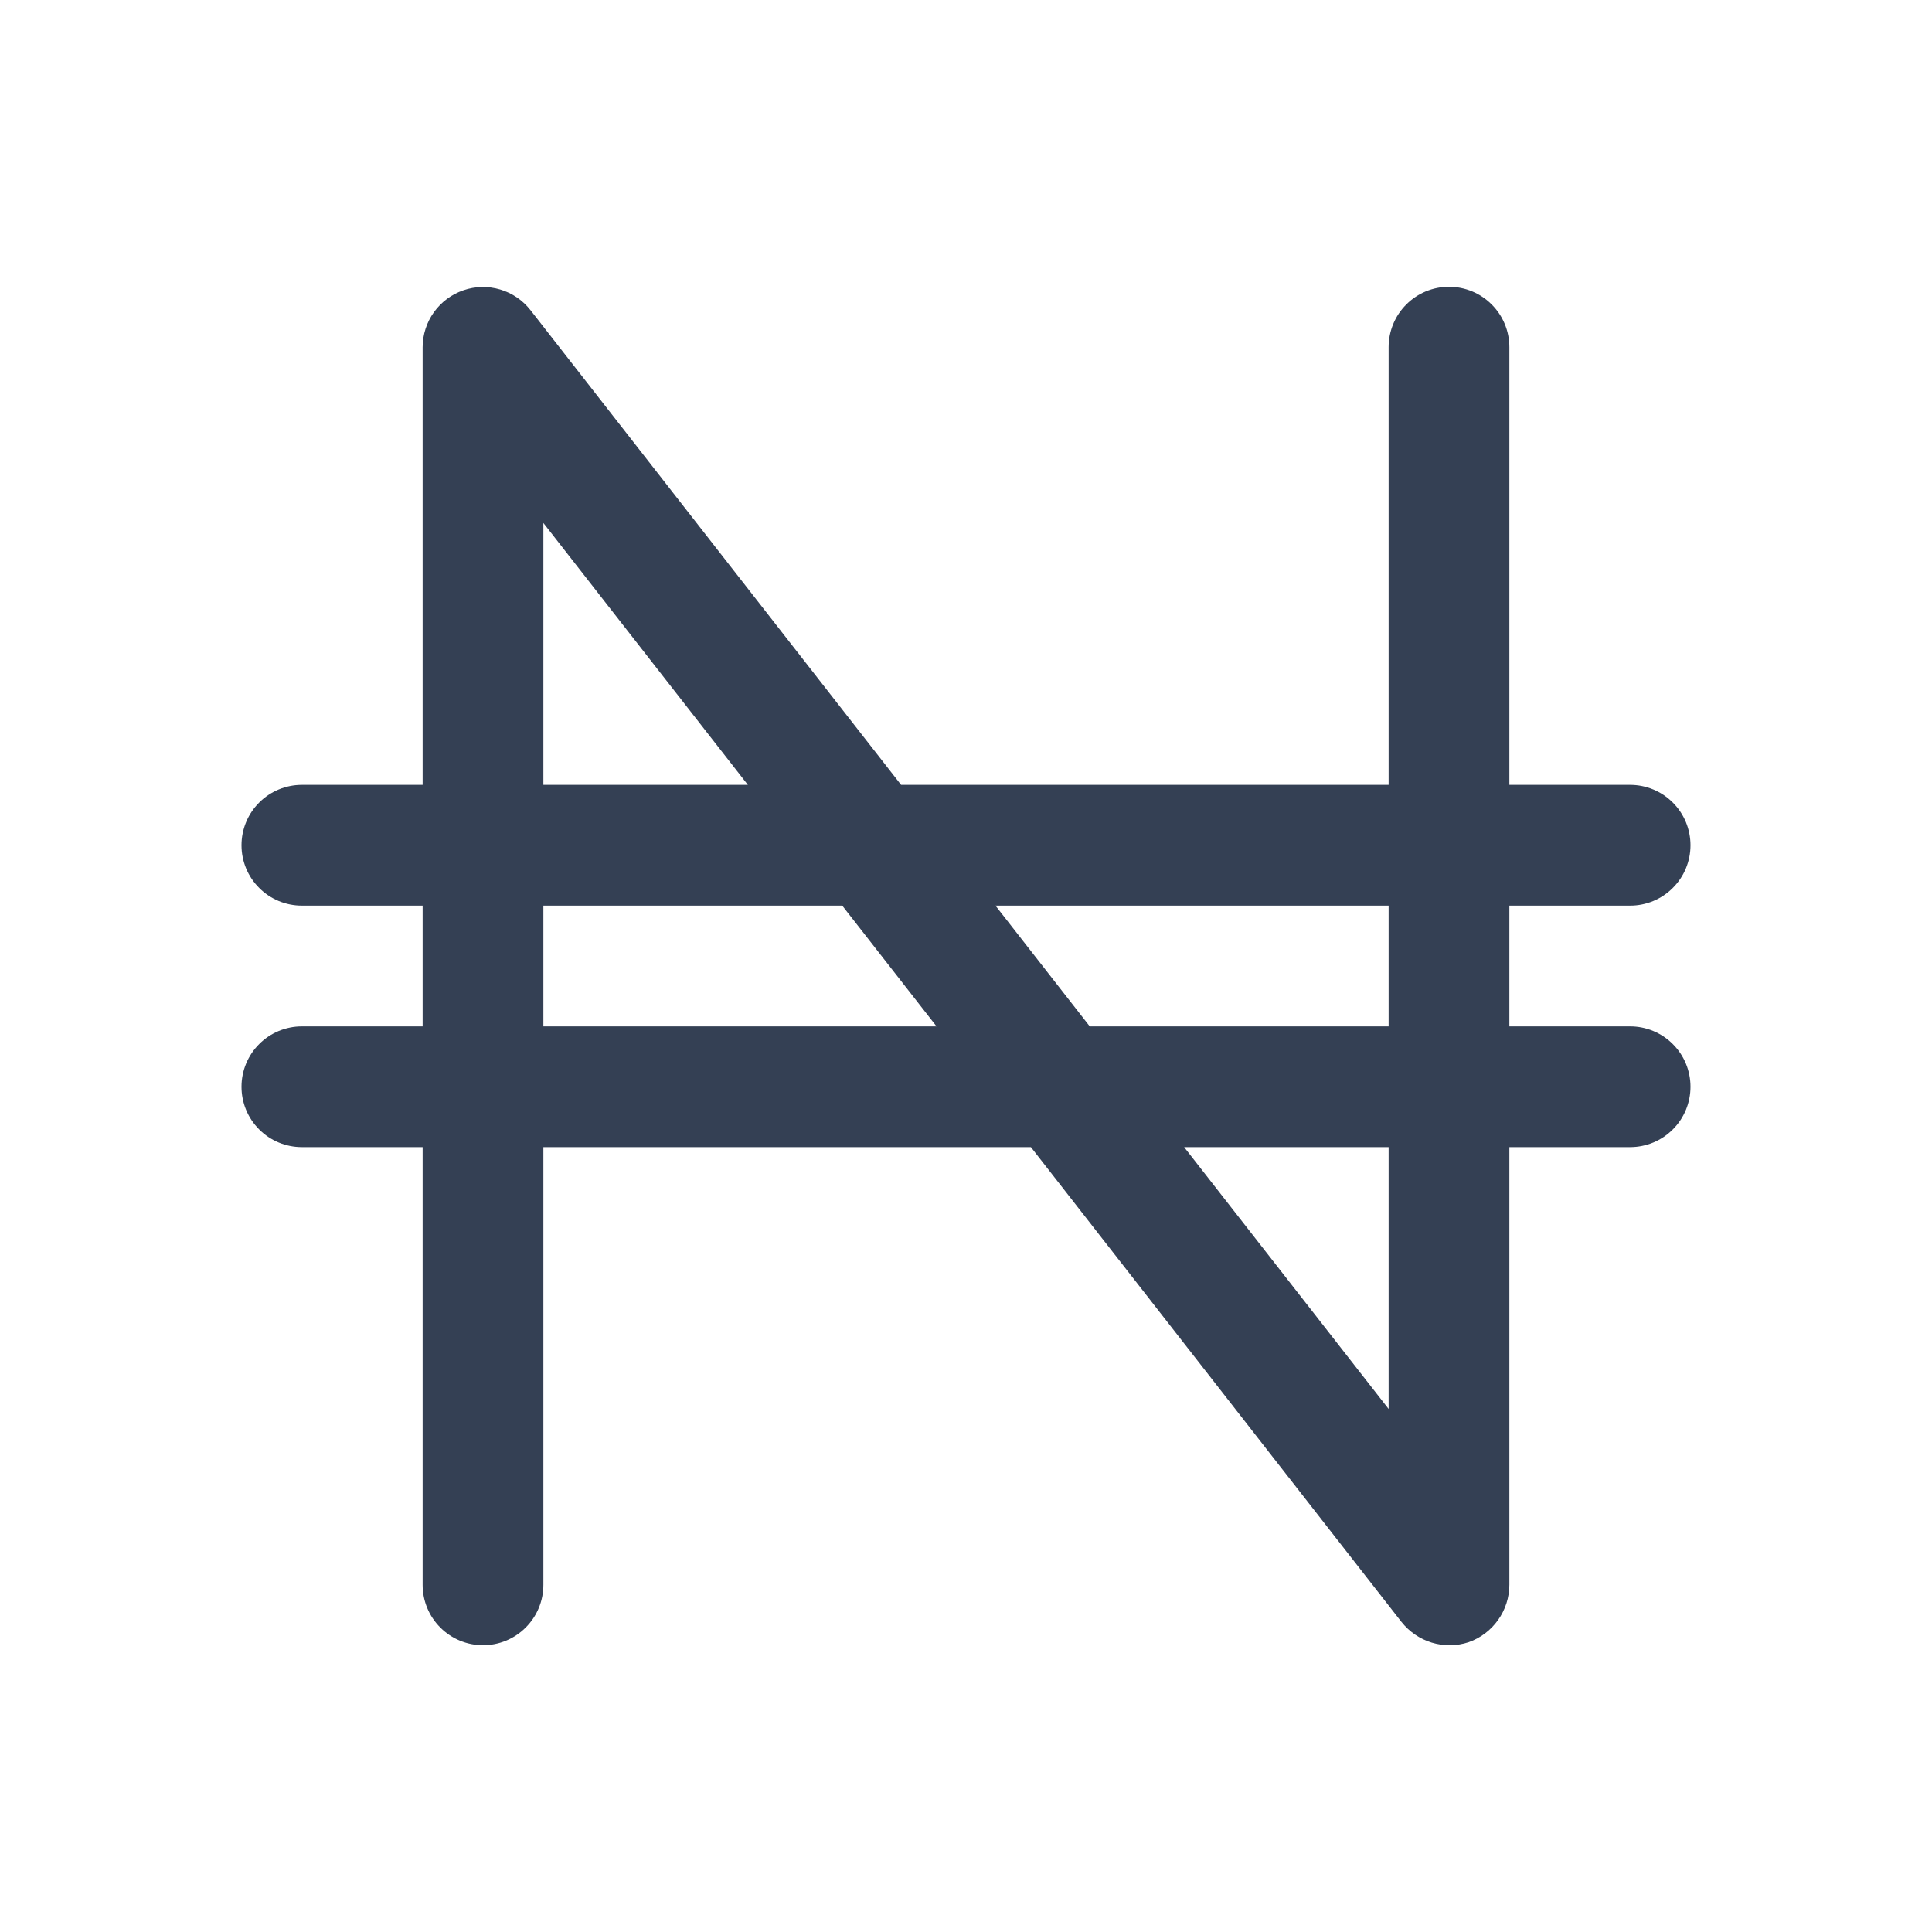 <svg width="32" height="32" viewBox="0 0 32 32" fill="none" xmlns="http://www.w3.org/2000/svg">
<path d="M27 17H25V15H27C27.265 15 27.52 14.895 27.707 14.707C27.895 14.52 28 14.265 28 14C28 13.735 27.895 13.48 27.707 13.293C27.52 13.105 27.265 13 27 13H25V5.75C25 5.485 24.895 5.23 24.707 5.043C24.52 4.855 24.265 4.75 24 4.75C23.735 4.75 23.48 4.855 23.293 5.043C23.105 5.23 23 5.485 23 5.75V13H14.925L8.787 5.138C8.659 4.974 8.484 4.854 8.284 4.795C8.085 4.736 7.872 4.74 7.676 4.808C7.479 4.875 7.309 5.002 7.187 5.171C7.066 5.34 7.001 5.542 7 5.75V13H5C4.735 13 4.48 13.105 4.293 13.293C4.105 13.48 4 13.735 4 14C4 14.265 4.105 14.52 4.293 14.707C4.48 14.895 4.735 15 5 15H7V17H5C4.735 17 4.48 17.105 4.293 17.293C4.105 17.48 4 17.735 4 18C4 18.265 4.105 18.52 4.293 18.707C4.48 18.895 4.735 19 5 19H7V26.25C7 26.515 7.105 26.77 7.293 26.957C7.48 27.145 7.735 27.25 8 27.25C8.265 27.25 8.52 27.145 8.707 26.957C8.895 26.77 9 26.515 9 26.25V19H17.075L23.212 26.863C23.341 27.026 23.516 27.146 23.715 27.207C23.915 27.267 24.127 27.265 24.325 27.2C24.522 27.131 24.692 27.002 24.813 26.832C24.934 26.662 24.999 26.459 25 26.25V19H27C27.265 19 27.52 18.895 27.707 18.707C27.895 18.52 28 18.265 28 18C28 17.735 27.895 17.48 27.707 17.293C27.52 17.105 27.265 17 27 17ZM23 15V17H18.05L16.488 15H23ZM9 8.662L12.387 13H9V8.662ZM9 17V15H13.95L15.512 17H9ZM23 23.337L19.613 19H23V23.337Z" fill="#344054"/>
</svg>
